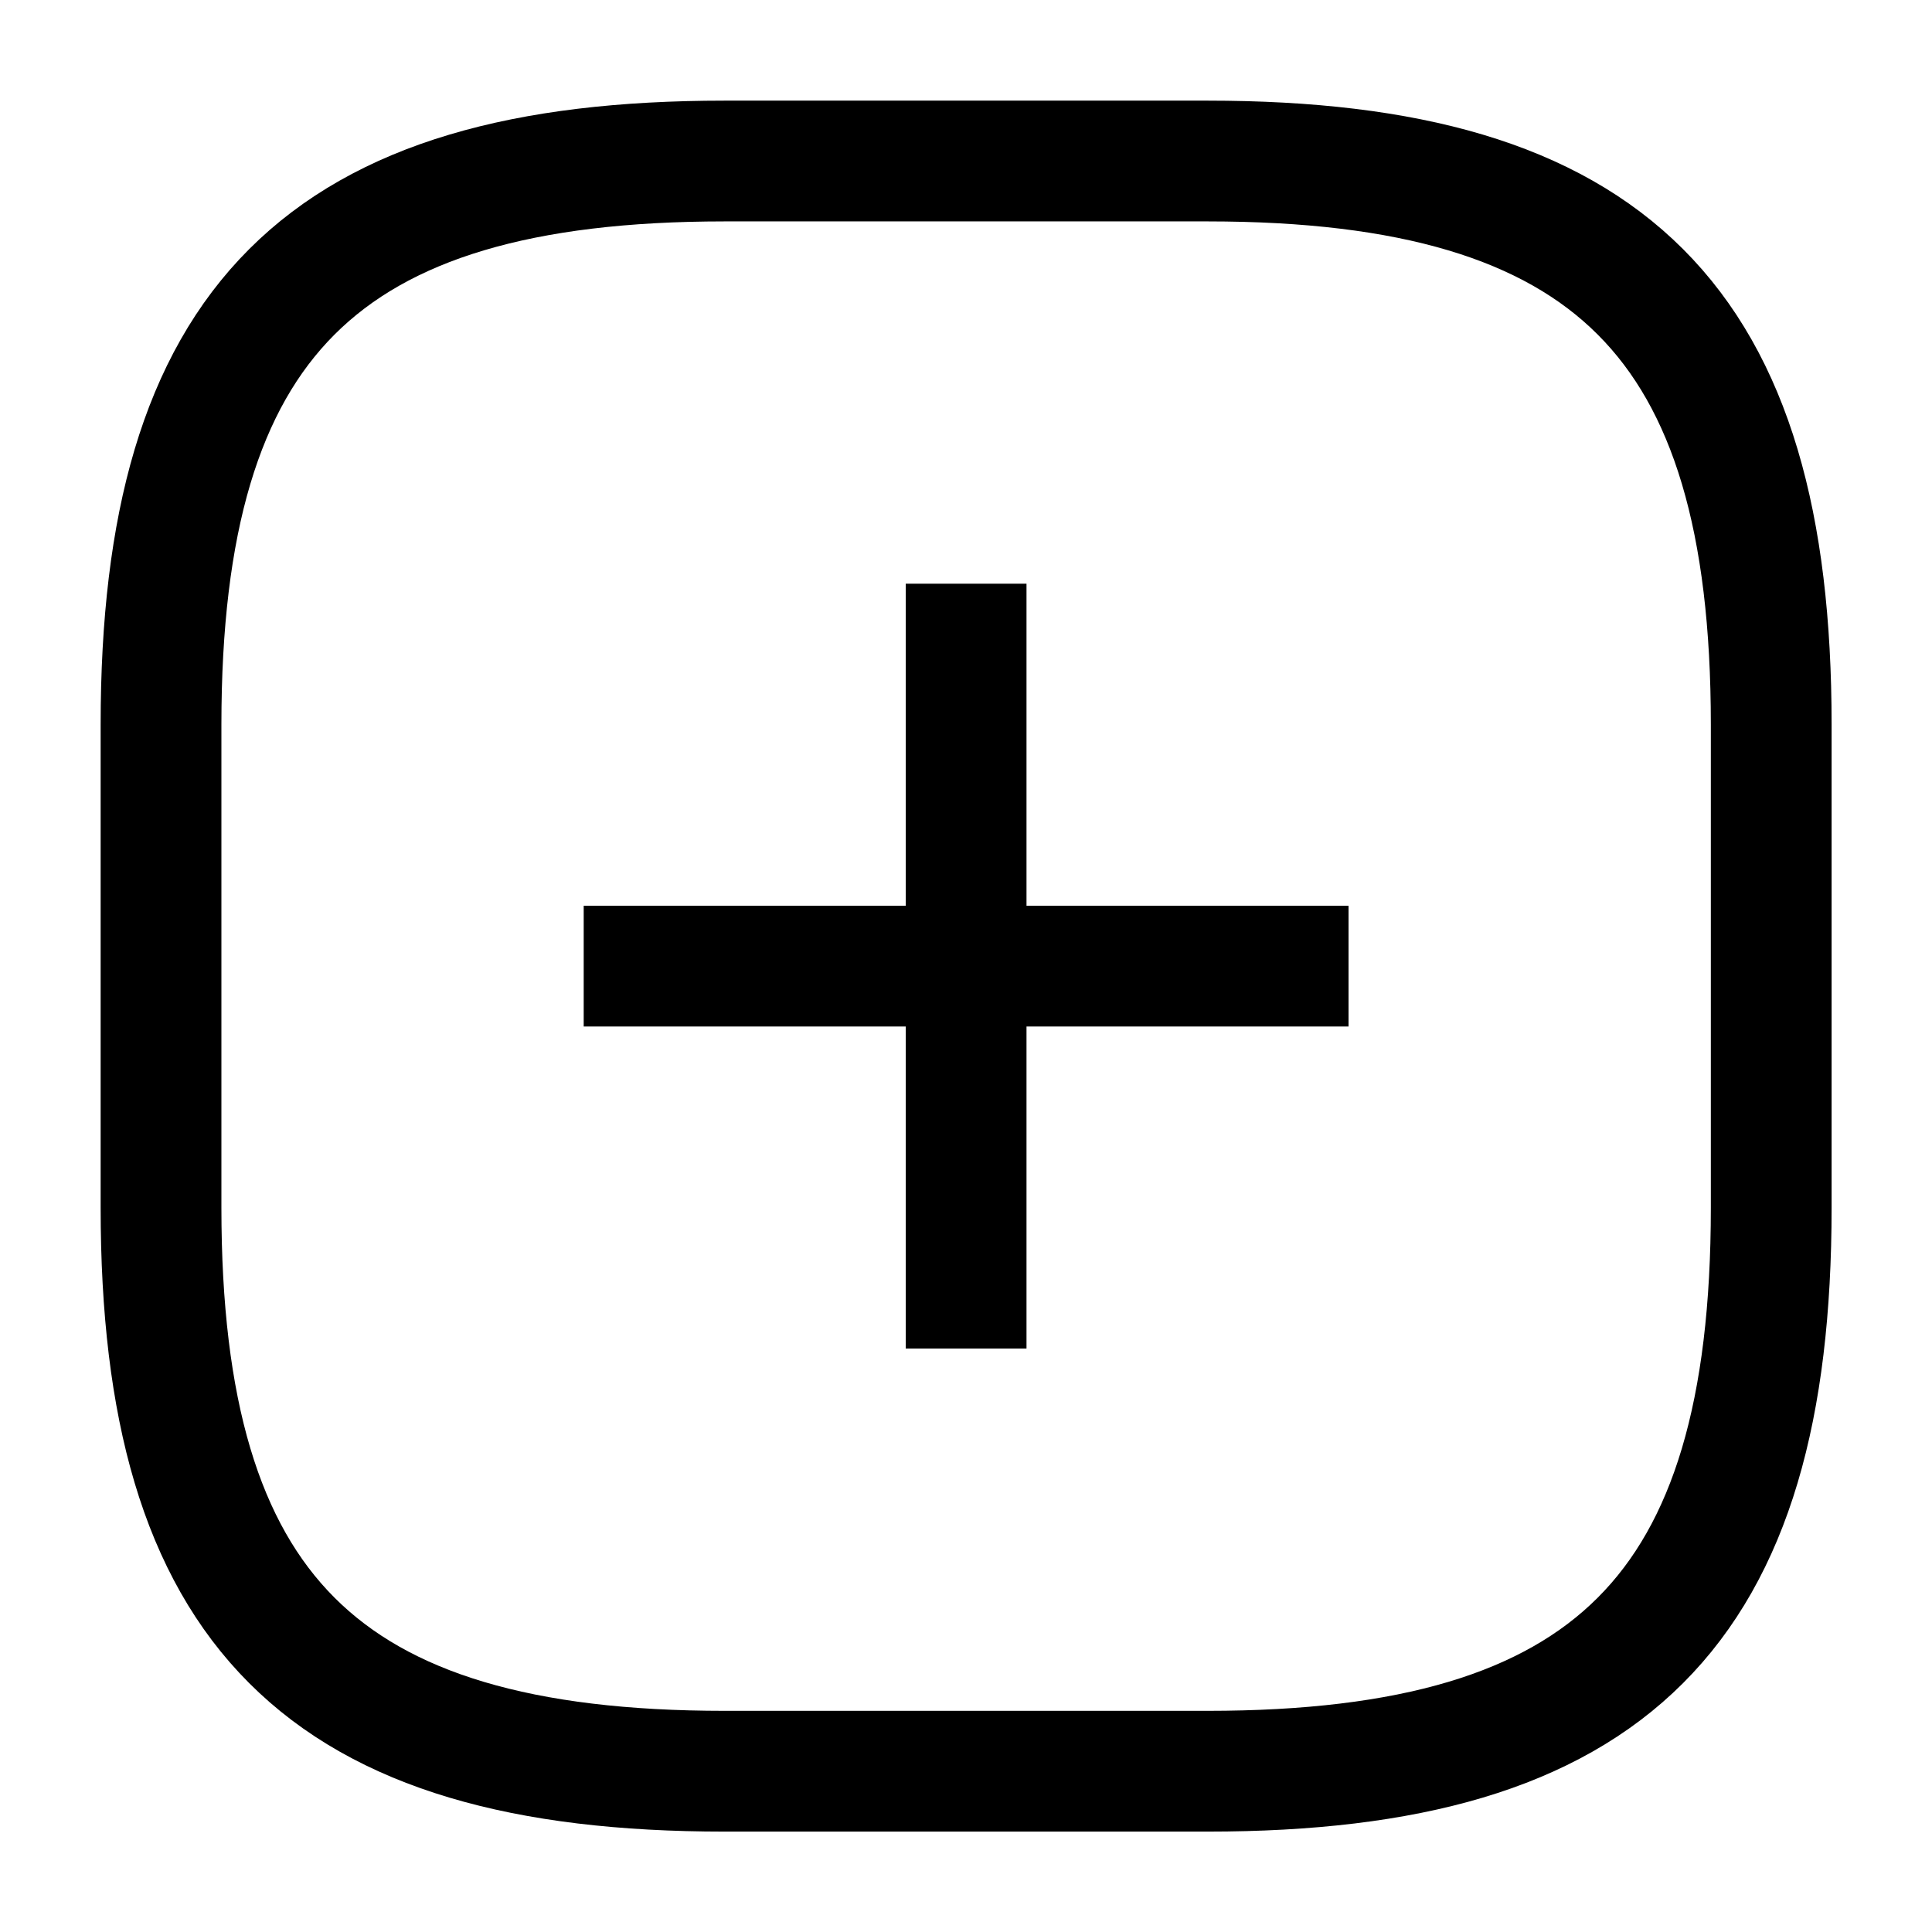 <?xml version="1.0" standalone="no"?>
<!DOCTYPE svg PUBLIC "-//W3C//DTD SVG 1.0//EN" "http://www.w3.org/TR/2001/REC-SVG-20010904/DTD/svg10.dtd">
<svg xmlns="http://www.w3.org/2000/svg" xmlns:xlink="http://www.w3.org/1999/xlink" id="body_1" width="64" height="64">

<g transform="matrix(2.667 0 0 2.667 0 0)">
	<g>
	</g>
	<g>
	</g>
	<g>
		<path  d="M8 12L16 12" stroke="#000000" stroke-width="1.5"  stroke-linecap="square" fill="none" />
		<path  d="M12 16L12 8" stroke="#000000" stroke-width="1.5"  stroke-linecap="square" fill="none" />
		<path  d="M9 22L15 22C 20 22 22 20 22 15L22 15L22 9C 22 4 20 2 15 2L15 2L9 2C 4 2 2 4 2 9L2 9L2 15C 2 20 4 22 9 22z" stroke="#000000" stroke-width="1.5"  stroke-linecap="square" fill="none" />
	</g>
</g>
</svg>

